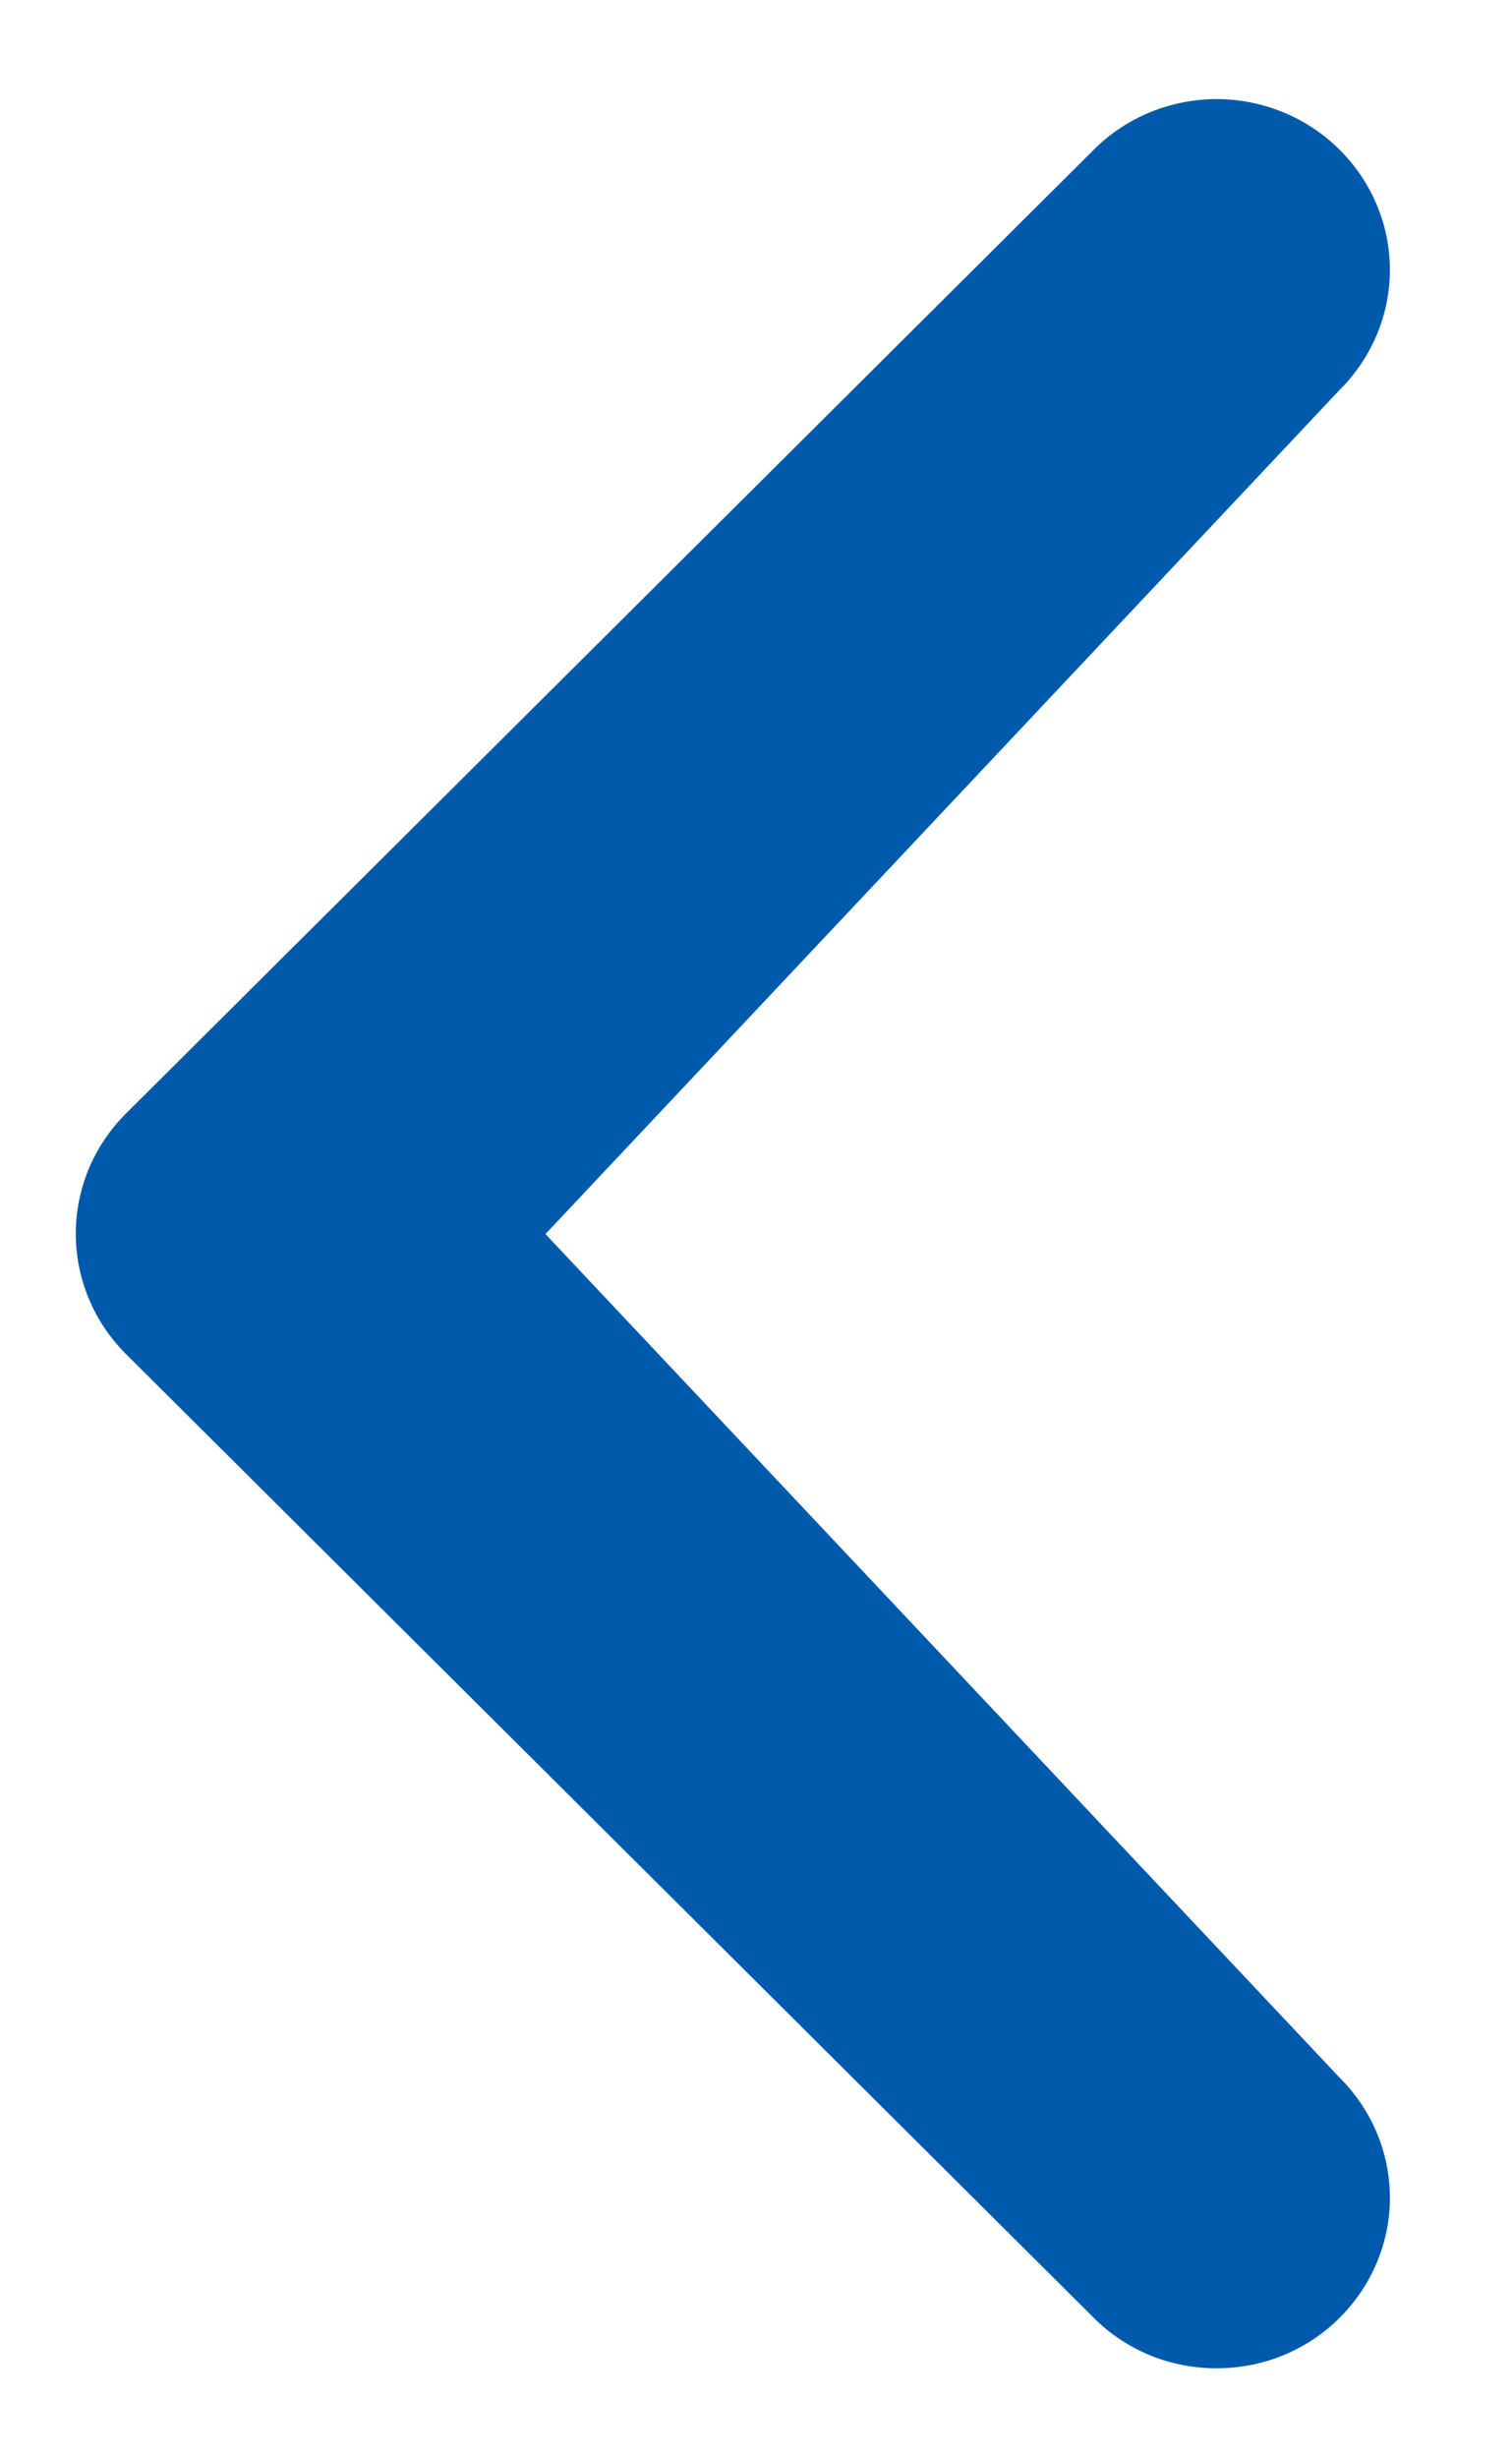 <svg width="8" height="13" viewBox="0 0 8 13" fill="none" xmlns="http://www.w3.org/2000/svg">
<path d="M7.085 10.984C7.257 11.154 7.354 11.383 7.354 11.622C7.354 11.861 7.257 12.09 7.085 12.26C7 12.344 6.9 12.41 6.788 12.456C6.677 12.501 6.558 12.524 6.437 12.524C6.317 12.524 6.197 12.501 6.086 12.456C5.975 12.41 5.874 12.344 5.79 12.26L0.669 7.163C0.497 6.993 0.401 6.763 0.401 6.524C0.401 6.285 0.497 6.056 0.669 5.886L5.79 0.789C5.874 0.705 5.975 0.639 6.086 0.593C6.197 0.548 6.317 0.524 6.437 0.524C6.558 0.524 6.677 0.548 6.788 0.593C6.9 0.639 7 0.705 7.085 0.789C7.257 0.959 7.354 1.188 7.354 1.427C7.354 1.666 7.257 1.895 7.085 2.065L2.886 6.526L7.085 10.984Z" fill="#005AAB"/>
</svg>
